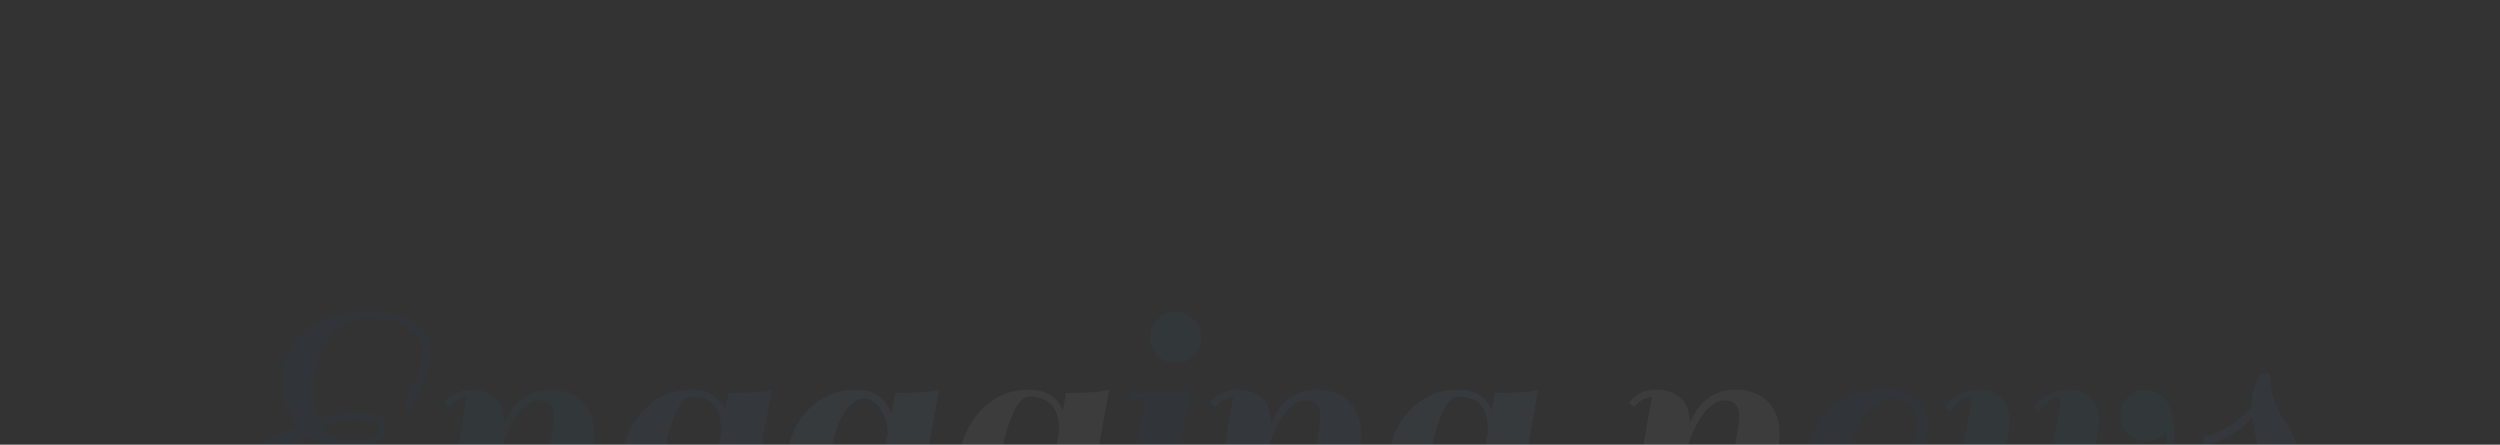 <?xml version="1.0" encoding="utf-8"?>
<svg xmlns="http://www.w3.org/2000/svg" style="margin: auto; background: none; display: block; shape-rendering: auto;" width="253" height="45" preserveAspectRatio="xMidYMid">
<rect width="100%" height="100%" fill="#333333" stroke="none"/>
<style type="text/css">
  text {
    text-anchor: middle; font-size: 36px; opacity: 0;
  }
</style>
<g style="transform-origin: 126.5px 22.5px; transform: scale(1.5);">
<g transform="translate(126.5,22.5)">
  <g transform="translate(0,0)"><g class="path" style="transform: matrix(1, 0, 0, 1, 0, 14.925); opacity: 0.05; transform-origin: -61.575px -0.942px; animation: 1s linear 0s 1 normal forwards running float-btt-in-d7387ceb-f3ca-45ed-b548-ac0c44699b5b;"><path d="M6.55-7.34L6.55-7.34L6.55-7.34Q7.80-7.75 9.46-7.75L9.46-7.75L9.46-7.75Q11.11-7.75 11.11-6.79L11.11-6.79L11.11-6.79Q11.11-6.22 10.49-5.84L10.49-5.84L10.49-5.84Q9.86-5.47 8.69-5.47L8.69-5.47L8.69-5.47Q6.84-5.47 5.71-6.36L5.71-6.36L5.71-6.36Q5.28-5.90 5.04-5.59L5.04-5.59L5.04-5.59Q4.80-5.28 4.50-4.39L4.50-4.39L4.50-4.39Q4.20-3.50 4.20-2.26L4.20-2.26L4.20-2.26Q4.20-1.01 5.26-0.08L5.26-0.08L5.26-0.08Q6.31 0.84 7.45 0.84L7.45 0.84L7.45 0.84Q8.59 0.84 9.58 0.41L9.58 0.41L9.58 0.41Q10.56-0.02 11.14-0.60L11.14-0.60L11.14-0.60Q11.71-1.18 12.14-1.87L12.14-1.87L12.14-1.87Q12.74-2.76 12.94-3.43L12.94-3.43L13.42-3.31L13.42-3.31Q13.42-3.24 13.24-2.81L13.24-2.81L13.24-2.81Q13.06-2.38 12.58-1.67L12.58-1.67L12.58-1.67Q12.10-0.96 11.42-0.30L11.42-0.30L11.42-0.30Q10.75 0.36 9.58 0.84L9.58 0.84L9.58 0.84Q8.40 1.32 7.01 1.32L7.01 1.32L7.01 1.32Q4.44 1.32 3 0.23L3 0.23L3 0.23Q1.56-0.86 1.56-2.62L1.56-2.62L1.56-2.62Q1.56-4.37 2.65-5.40L2.65-5.40L2.65-5.40Q3.74-6.43 5.23-6.84L5.23-6.84L5.23-6.84Q4.15-8.16 4.15-9.97L4.15-9.97L4.15-9.97Q4.15-11.78 5.60-13.20L5.60-13.20L5.60-13.20Q7.06-14.62 9.79-14.62L9.79-14.62L9.79-14.62Q11.88-14.62 13.00-13.88L13.00-13.88L13.00-13.88Q14.11-13.15 14.11-12.06L14.11-12.06L14.11-12.06Q14.11-10.97 13.55-9.83L13.55-9.83L13.55-9.83Q12.98-8.69 12.91-8.02L12.91-8.02L12.41-8.02L12.41-8.02Q12.48-8.74 13.04-9.86L13.04-9.86L13.04-9.86Q13.61-10.99 13.61-11.96L13.61-11.96L13.61-11.96Q13.61-12.94 12.59-13.56L12.59-13.56L12.59-13.56Q11.57-14.18 10.00-14.18L10.00-14.18L10.00-14.18Q8.42-14.18 7.32-12.97L7.32-12.97L7.32-12.97Q6.22-11.76 6.22-9.26L6.22-9.26L6.22-9.26Q6.22-7.92 6.55-7.34zM6.91-6.65L6.91-6.65L6.91-6.65Q7.03-6.48 7.52-6.19L7.52-6.19L7.52-6.19Q8.02-5.90 8.83-5.90L8.83-5.90L8.83-5.90Q9.65-5.90 10.14-6.16L10.14-6.16L10.14-6.16Q10.63-6.41 10.63-6.74L10.63-6.74L10.63-6.74Q10.63-7.32 9.34-7.32L9.34-7.32L9.34-7.32Q8.04-7.32 6.74-6.94L6.74-6.94L6.74-6.94Q6.79-6.82 6.91-6.65" fill="#0051a2" stroke="none" stroke-width="none" transform="translate(-69.41,5.708)" style="fill: rgb(0, 81, 162);"></path></g><g class="path" style="transform: matrix(1, 0, 0, 1, 0, 14.925); opacity: 0.05; transform-origin: -49.02px 1.148px; animation: 1s linear 0.051s 1 normal forwards running float-btt-in-d7387ceb-f3ca-45ed-b548-ac0c44699b5b;"><path d="M24.22-0.26L24.22-0.26L24.22-0.26Q24.79-0.26 25.42-0.94L25.42-0.94L25.78-0.65L25.78-0.65Q25.61-0.31 25.03-0.05L25.03-0.05L25.03-0.05Q24.46 0.22 23.76 0.22L23.76 0.22L23.76 0.22Q21.58 0.22 21.58-1.75L21.58-1.75L21.58-1.75Q21.58-2.59 22.01-4.75L22.01-4.75L22.01-4.75Q22.44-6.91 22.44-7.58L22.44-7.58L22.44-7.58Q22.44-8.62 21.46-8.62L21.46-8.62L21.46-8.62Q20.66-8.62 19.93-7.58L19.93-7.58L19.93-7.58Q19.20-6.55 18.72-4.75L18.72-4.75L17.90-0.26L17.90-0.26Q18.65-0.34 19.13-0.94L19.13-0.94L19.49-0.65L19.49-0.65Q18.77 0.22 17.69 0.22L17.69 0.22L17.69 0.22Q16.61 0.22 16.00-0.34L16.00-0.34L16.00-0.34Q15.38-0.89 15.38-1.78L15.38-1.78L15.38-1.78Q15.38-2.11 15.77-4.42L15.77-4.42L16.56-8.86L16.56-8.86Q15.84-8.78 15.36-8.18L15.36-8.18L15-8.47L15-8.47Q15.72-9.34 16.81-9.34L16.81-9.34L16.81-9.34Q17.90-9.34 18.50-8.78L18.50-8.78L18.50-8.78Q19.10-8.23 19.10-7.22L19.10-7.22L19.10-7.08L19.10-7.08Q20.09-9.34 22.18-9.34L22.18-9.34L22.18-9.34Q23.59-9.34 24.38-8.53L24.38-8.53L24.38-8.53Q25.18-7.73 25.18-6.31L25.18-6.31L25.18-6.31Q25.18-5.57 24.72-3.44L24.72-3.44L24.72-3.44Q24.26-1.32 24.22-0.26" fill="#0051a2" stroke="none" stroke-width="none" transform="translate(-69.41,5.708)" style="fill: rgb(27, 117, 190);"></path></g><g class="path" style="transform: matrix(1, 0, 0, 1, 0, 14.925); opacity: 0.05; transform-origin: -37.655px 3.248px; animation: 1s linear 0.102s 1 normal forwards running float-btt-in-d7387ceb-f3ca-45ed-b548-ac0c44699b5b;"><path d="M34.80 2.62L34.80 2.62L34.80 2.62Q35.66 2.62 36.29 1.94L36.29 1.94L36.62 2.23L36.62 2.23Q36.05 3.05 34.80 3.05L34.80 3.05L34.80 3.05Q34.27 3.05 33.72 2.93L33.72 2.93L33.72 2.93Q32.09 4.42 29.54 4.42L29.54 4.42L29.54 4.42Q28.03 4.42 27.20 3.90L27.20 3.90L27.20 3.90Q26.38 3.38 26.38 2.56L26.38 2.56L26.38 2.56Q26.38 1.73 26.89 1.24L26.89 1.24L26.89 1.24Q27.41 0.74 28.73 0.74L28.73 0.74L28.73 0.74Q30.05 0.74 32.21 1.82L32.21 1.82L32.95-2.16L32.95-2.16Q31.87-0.17 30.17-0.17L30.17-0.17L30.17-0.17Q26.90-0.17 26.90-3.38L26.90-3.38L26.90-3.38Q26.90-6.07 28.26-7.70L28.26-7.70L28.26-7.70Q29.62-9.34 31.73-9.34L31.73-9.34L31.73-9.34Q32.95-9.34 33.62-8.59L33.62-8.59L33.62-8.59Q33.82-8.38 34.01-7.94L34.01-7.94L34.22-9.12L34.22-9.12Q36-9.12 36.82-9.26L36.82-9.26L37.13-9.34L35.54-0.48L35.54-0.48Q35.18 1.39 34.10 2.54L34.10 2.54L34.10 2.54Q34.42 2.62 34.80 2.62zM29.62-2.64L29.62-2.64Q29.62-1.54 29.83-1.16L29.83-1.16L29.83-1.16Q30.05-0.79 30.65-0.79L30.65-0.79L30.65-0.79Q31.25-0.79 31.87-1.44L31.87-1.44L31.87-1.44Q32.50-2.09 32.77-2.65L32.77-2.65L32.77-2.65Q33.05-3.22 33.24-3.74L33.24-3.74L33.74-6.50L33.74-6.67L33.74-6.67Q33.74-8.88 31.73-8.88L31.73-8.88L31.73-8.88Q30.96-8.88 30.29-6.79L30.29-6.79L30.29-6.79Q29.62-4.70 29.62-2.64L29.62-2.64zM29.45 3.94L29.45 3.94L29.45 3.94Q31.37 3.94 32.04 2.28L32.04 2.28L31.70 2.11L31.70 2.11Q31.42 1.97 31.36 1.93L31.36 1.93L31.36 1.93Q31.30 1.90 31.03 1.78L31.03 1.78L31.03 1.78Q30.77 1.66 30.65 1.62L30.65 1.62L30.65 1.62Q30.53 1.58 30.28 1.49L30.28 1.49L30.28 1.49Q30.02 1.39 29.86 1.36L29.86 1.36L29.86 1.36Q29.69 1.32 29.47 1.27L29.47 1.27L29.47 1.27Q29.11 1.20 28.42 1.20L28.42 1.20L28.42 1.20Q27.72 1.20 27.30 1.54L27.30 1.54L27.30 1.54Q26.88 1.87 26.88 2.52L26.88 2.52L26.88 2.52Q26.88 3.17 27.58 3.55L27.58 3.55L27.58 3.55Q28.27 3.94 29.45 3.94" fill="#0051a2" stroke="none" stroke-width="none" transform="translate(-69.41,5.708)" style="fill: rgb(64, 142, 224);"></path></g><g class="path" style="transform: matrix(1, 0, 0, 1, 0, 14.925); opacity: 0.05; transform-origin: -26.165px 1.148px; animation: 1s linear 0.152s 1 normal forwards running float-btt-in-d7387ceb-f3ca-45ed-b548-ac0c44699b5b;"><path d="M46.54 0.22L46.54 0.22L46.54 0.22Q44.42 0.22 44.23-1.63L44.23-1.63L44.23-1.63Q43.18 0.22 41.57 0.22L41.57 0.22L41.57 0.22Q39.96 0.22 39.01-0.76L39.01-0.76L39.01-0.76Q38.06-1.73 38.06-3.48L38.06-3.48L38.06-3.48Q38.06-6.22 39.41-7.78L39.41-7.78L39.41-7.78Q40.75-9.34 42.89-9.34L42.89-9.34L42.89-9.34Q44.64-9.34 45.22-7.68L45.22-7.68L45.22-7.68Q45.34-8.40 45.48-9.12L45.48-9.12L45.48-9.12Q47.26-9.12 48.12-9.26L48.12-9.26L48.43-9.34L46.78-0.26L46.78-0.26Q47.50-0.34 47.98-0.94L47.98-0.94L48.34-0.65L48.34-0.65Q47.62 0.22 46.54 0.22zM40.78-2.26L40.78-2.26Q40.78-1.18 41.05-0.76L41.05-0.76L41.05-0.76Q41.33-0.34 41.90-0.34L41.90-0.34L41.90-0.34Q42.48-0.34 43.08-0.96L43.08-0.96L43.08-0.96Q43.87-1.78 44.35-3.02L44.35-3.02L44.35-3.02Q44.42-3.34 44.63-4.52L44.63-4.52L44.63-4.52Q44.83-5.71 44.98-6.48L44.98-6.48L44.98-6.48Q44.90-7.39 44.47-8.06L44.47-8.06L44.47-8.06Q44.04-8.74 43.39-8.74L43.39-8.74L43.39-8.74Q42.22-8.74 41.50-6.64L41.50-6.64L41.50-6.64Q40.78-4.54 40.78-2.26L40.78-2.26" fill="#0051a2" stroke="none" stroke-width="none" transform="translate(-69.41,5.708)" style="fill: rgb(137, 191, 248);"></path></g><g class="path" style="transform: matrix(1, 0, 0, 1, 0, 14.925); opacity: 0.05; transform-origin: -14.885px 3.248px; animation: 1s linear 0.203s 1 normal forwards running float-btt-in-d7387ceb-f3ca-45ed-b548-ac0c44699b5b;"><path d="M57.58 2.62L57.58 2.62L57.58 2.62Q58.44 2.62 59.06 1.94L59.06 1.94L59.40 2.23L59.40 2.23Q58.82 3.05 57.58 3.05L57.58 3.05L57.58 3.05Q57.05 3.05 56.50 2.93L56.50 2.93L56.50 2.93Q54.86 4.42 52.32 4.42L52.32 4.42L52.32 4.42Q50.81 4.42 49.98 3.90L49.98 3.90L49.98 3.90Q49.15 3.38 49.15 2.56L49.15 2.56L49.15 2.56Q49.15 1.73 49.67 1.24L49.67 1.24L49.67 1.24Q50.18 0.74 51.50 0.74L51.50 0.74L51.50 0.74Q52.82 0.74 54.98 1.82L54.98 1.82L55.73-2.16L55.73-2.16Q54.65-0.17 52.94-0.17L52.94-0.17L52.94-0.17Q49.68-0.17 49.68-3.38L49.68-3.38L49.68-3.38Q49.68-6.07 51.04-7.70L51.04-7.70L51.04-7.70Q52.39-9.34 54.50-9.34L54.50-9.34L54.50-9.34Q55.73-9.34 56.40-8.59L56.40-8.59L56.40-8.59Q56.59-8.38 56.78-7.94L56.78-7.94L57-9.12L57-9.12Q58.78-9.12 59.59-9.26L59.59-9.26L59.90-9.34L58.32-0.48L58.32-0.48Q57.96 1.39 56.88 2.54L56.88 2.54L56.88 2.54Q57.19 2.62 57.58 2.62zM52.39-2.64L52.39-2.64Q52.39-1.54 52.61-1.16L52.61-1.16L52.61-1.16Q52.82-0.79 53.42-0.79L53.42-0.79L53.42-0.79Q54.02-0.79 54.65-1.44L54.65-1.44L54.65-1.44Q55.27-2.09 55.55-2.65L55.55-2.65L55.55-2.65Q55.82-3.22 56.02-3.74L56.02-3.74L56.52-6.50L56.52-6.67L56.52-6.67Q56.52-8.88 54.50-8.88L54.50-8.88L54.50-8.88Q53.74-8.88 53.06-6.79L53.06-6.79L53.06-6.79Q52.39-4.70 52.39-2.64L52.39-2.64zM52.22 3.94L52.22 3.94L52.22 3.94Q54.14 3.94 54.82 2.28L54.82 2.28L54.48 2.11L54.48 2.11Q54.19 1.97 54.13 1.93L54.13 1.93L54.13 1.93Q54.07 1.90 53.81 1.78L53.81 1.78L53.81 1.78Q53.54 1.66 53.42 1.62L53.42 1.62L53.42 1.62Q53.30 1.58 53.05 1.49L53.05 1.49L53.05 1.49Q52.80 1.39 52.63 1.36L52.63 1.36L52.63 1.36Q52.46 1.32 52.25 1.27L52.25 1.27L52.25 1.27Q51.89 1.20 51.19 1.20L51.19 1.20L51.19 1.20Q50.50 1.20 50.08 1.54L50.08 1.54L50.08 1.54Q49.66 1.87 49.66 2.52L49.66 2.52L49.66 2.52Q49.66 3.17 50.35 3.55L50.35 3.55L50.35 3.55Q51.05 3.94 52.22 3.94" fill="#0051a2" stroke="none" stroke-width="none" transform="translate(-69.41,5.708)" style="fill: rgb(227, 241, 255);"></path></g><g class="path" style="transform: matrix(1, 0, 0, 1, 0, 14.925); opacity: 0.05; transform-origin: -6.13px 1.148px; animation: 1s linear 0.254s 1 normal forwards running float-btt-in-d7387ceb-f3ca-45ed-b548-ac0c44699b5b;"><path d="M65.28-0.65L65.28-0.65Q64.56 0.22 63.48 0.22L63.48 0.22L63.48 0.22Q62.40 0.22 61.79-0.34L61.79-0.34L61.79-0.34Q61.18-0.89 61.18-1.78L61.18-1.78L61.18-1.78Q61.18-2.09 61.56-4.39L61.56-4.39L62.35-8.69L61.34-8.69L61.39-9.12L62.42-9.12L62.42-9.12Q64.20-9.12 65.04-9.26L65.04-9.26L65.38-9.34L63.72-0.26L63.72-0.26Q64.44-0.34 64.92-0.94L64.92-0.94L65.28-0.65" fill="#0051a2" stroke="none" stroke-width="none" transform="translate(-69.41,5.708)" style="fill: rgb(0, 81, 162);"></path></g><g class="path" style="transform: matrix(1, 0, 0, 1, 0, 14.925); opacity: 0.05; transform-origin: -5.01px -7.172px; animation: 1s linear 0.305s 1 normal forwards running float-btt-in-d7387ceb-f3ca-45ed-b548-ac0c44699b5b;"><path d="M63.17-11.64L63.17-11.64L63.17-11.64Q62.66-12.14 62.66-12.86L62.66-12.86L62.66-12.86Q62.66-13.58 63.17-14.10L63.17-14.10L63.17-14.10Q63.67-14.62 64.39-14.62L64.39-14.62L64.39-14.62Q65.11-14.62 65.63-14.10L65.63-14.10L65.63-14.10Q66.14-13.58 66.14-12.86L66.14-12.86L66.14-12.86Q66.14-12.14 65.63-11.64L65.63-11.64L65.63-11.64Q65.11-11.14 64.39-11.14L64.39-11.14L64.39-11.14Q63.67-11.14 63.17-11.64" fill="#0051a2" stroke="none" stroke-width="none" transform="translate(-69.41,5.708)" style="fill: rgb(27, 117, 190);"></path></g><g class="path" style="transform: matrix(1, 0, 0, 1, 0, 14.925); opacity: 0.05; transform-origin: 2.7px 1.148px; animation: 1s linear 0.355s 1 normal forwards running float-btt-in-d7387ceb-f3ca-45ed-b548-ac0c44699b5b;"><path d="M75.94-0.26L75.94-0.26L75.94-0.26Q76.51-0.26 77.14-0.94L77.14-0.94L77.50-0.65L77.50-0.65Q77.33-0.31 76.75-0.05L76.75-0.05L76.75-0.05Q76.18 0.22 75.48 0.22L75.48 0.22L75.48 0.22Q73.30 0.22 73.30-1.75L73.30-1.75L73.30-1.75Q73.30-2.59 73.73-4.75L73.73-4.75L73.73-4.75Q74.16-6.91 74.16-7.58L74.16-7.58L74.16-7.58Q74.16-8.62 73.18-8.62L73.18-8.62L73.18-8.62Q72.38-8.62 71.65-7.58L71.65-7.58L71.65-7.58Q70.92-6.55 70.44-4.75L70.44-4.75L69.62-0.26L69.62-0.26Q70.37-0.34 70.85-0.94L70.85-0.94L71.21-0.65L71.21-0.65Q70.49 0.22 69.41 0.22L69.41 0.22L69.41 0.22Q68.33 0.22 67.72-0.34L67.72-0.34L67.72-0.34Q67.10-0.89 67.10-1.78L67.10-1.78L67.10-1.78Q67.10-2.11 67.49-4.42L67.49-4.42L68.28-8.86L68.28-8.86Q67.56-8.78 67.08-8.18L67.08-8.18L66.72-8.47L66.72-8.47Q67.44-9.34 68.53-9.34L68.53-9.34L68.53-9.34Q69.62-9.34 70.22-8.78L70.22-8.78L70.22-8.78Q70.82-8.23 70.82-7.22L70.82-7.22L70.82-7.08L70.82-7.08Q71.81-9.34 73.90-9.34L73.90-9.34L73.90-9.34Q75.31-9.34 76.10-8.53L76.10-8.53L76.10-8.53Q76.90-7.73 76.90-6.31L76.90-6.31L76.90-6.31Q76.90-5.57 76.44-3.44L76.44-3.44L76.44-3.44Q75.98-1.32 75.94-0.26" fill="#0051a2" stroke="none" stroke-width="none" transform="translate(-69.41,5.708)" style="fill: rgb(64, 142, 224);"></path></g><g class="path" style="transform: matrix(1, 0, 0, 1, 0, 14.925); opacity: 0.05; transform-origin: 14.065px 3.248px; animation: 1s linear 0.406s 1 normal forwards running float-btt-in-d7387ceb-f3ca-45ed-b548-ac0c44699b5b;"><path d="M86.52 2.62L86.52 2.62L86.52 2.62Q87.38 2.62 88.01 1.94L88.01 1.94L88.34 2.23L88.34 2.23Q87.77 3.05 86.52 3.05L86.52 3.05L86.52 3.05Q85.99 3.05 85.44 2.93L85.44 2.93L85.44 2.93Q83.81 4.42 81.26 4.42L81.26 4.42L81.26 4.42Q79.75 4.42 78.92 3.90L78.92 3.90L78.92 3.90Q78.10 3.38 78.10 2.56L78.10 2.56L78.10 2.56Q78.10 1.73 78.61 1.24L78.61 1.24L78.61 1.24Q79.13 0.74 80.45 0.74L80.45 0.74L80.45 0.74Q81.77 0.74 83.93 1.82L83.93 1.82L84.67-2.16L84.67-2.16Q83.59-0.17 81.89-0.17L81.89-0.17L81.89-0.17Q78.62-0.17 78.62-3.38L78.62-3.38L78.62-3.38Q78.62-6.07 79.98-7.70L79.98-7.70L79.98-7.70Q81.34-9.34 83.45-9.34L83.45-9.34L83.45-9.34Q84.67-9.34 85.34-8.59L85.34-8.59L85.34-8.59Q85.54-8.38 85.73-7.94L85.73-7.94L85.94-9.12L85.94-9.12Q87.72-9.12 88.54-9.26L88.54-9.26L88.85-9.34L87.26-0.48L87.26-0.48Q86.90 1.39 85.82 2.54L85.82 2.54L85.82 2.54Q86.14 2.62 86.52 2.62zM81.34-2.64L81.34-2.64Q81.34-1.54 81.55-1.16L81.55-1.16L81.55-1.16Q81.77-0.79 82.37-0.79L82.37-0.79L82.37-0.79Q82.97-0.79 83.59-1.44L83.59-1.44L83.59-1.44Q84.22-2.09 84.49-2.65L84.49-2.65L84.49-2.65Q84.77-3.22 84.96-3.74L84.96-3.74L85.46-6.50L85.46-6.67L85.46-6.67Q85.46-8.88 83.45-8.88L83.45-8.88L83.45-8.88Q82.68-8.88 82.01-6.79L82.01-6.79L82.01-6.79Q81.34-4.70 81.34-2.64L81.34-2.64zM81.17 3.94L81.17 3.94L81.17 3.94Q83.09 3.94 83.76 2.28L83.76 2.28L83.42 2.11L83.42 2.11Q83.14 1.97 83.08 1.93L83.08 1.93L83.08 1.93Q83.02 1.90 82.75 1.78L82.75 1.78L82.75 1.78Q82.49 1.66 82.37 1.62L82.37 1.62L82.37 1.62Q82.25 1.58 82.00 1.49L82.00 1.49L82.00 1.49Q81.74 1.39 81.58 1.36L81.58 1.36L81.58 1.36Q81.41 1.32 81.19 1.27L81.19 1.27L81.19 1.27Q80.83 1.20 80.14 1.20L80.14 1.20L80.14 1.20Q79.44 1.20 79.02 1.54L79.02 1.54L79.02 1.54Q78.60 1.87 78.60 2.52L78.60 2.52L78.60 2.52Q78.60 3.17 79.30 3.55L79.30 3.55L79.30 3.55Q79.99 3.94 81.17 3.94" fill="#0051a2" stroke="none" stroke-width="none" transform="translate(-69.41,5.708)" style="fill: rgb(137, 191, 248);"></path></g><g class="path" style="transform: matrix(1, 0, 0, 1, 0, 14.925); opacity: 0.05; transform-origin: 30.945px 1.148px; animation: 1s linear 0.457s 1 normal forwards running float-btt-in-d7387ceb-f3ca-45ed-b548-ac0c44699b5b;"><path d="M104.18-0.26L104.18-0.26L104.18-0.26Q104.76-0.26 105.38-0.94L105.38-0.94L105.74-0.65L105.74-0.65Q105.58-0.31 105.00-0.05L105.00-0.05L105.00-0.05Q104.42 0.22 103.73 0.22L103.73 0.22L103.73 0.22Q101.54 0.22 101.54-1.75L101.54-1.75L101.54-1.75Q101.54-2.59 101.98-4.75L101.98-4.75L101.98-4.75Q102.41-6.91 102.41-7.58L102.41-7.58L102.41-7.58Q102.41-8.62 101.42-8.62L101.42-8.62L101.42-8.62Q100.63-8.62 99.90-7.58L99.90-7.58L99.90-7.58Q99.17-6.55 98.69-4.75L98.69-4.75L97.87-0.26L97.87-0.26Q98.62-0.34 99.10-0.94L99.10-0.94L99.46-0.65L99.46-0.65Q98.74 0.22 97.66 0.22L97.66 0.22L97.66 0.22Q96.58 0.22 95.96-0.34L95.96-0.34L95.96-0.34Q95.35-0.89 95.35-1.78L95.35-1.78L95.35-1.78Q95.35-2.11 95.74-4.42L95.74-4.42L96.53-8.86L96.53-8.86Q95.81-8.78 95.33-8.18L95.33-8.18L94.97-8.47L94.97-8.47Q95.69-9.34 96.78-9.34L96.78-9.34L96.78-9.34Q97.87-9.34 98.47-8.78L98.47-8.78L98.47-8.78Q99.07-8.23 99.07-7.22L99.07-7.22L99.07-7.08L99.07-7.08Q100.06-9.34 102.14-9.34L102.14-9.34L102.14-9.34Q103.56-9.34 104.35-8.53L104.35-8.53L104.35-8.53Q105.14-7.73 105.14-6.31L105.14-6.31L105.14-6.31Q105.14-5.57 104.69-3.44L104.69-3.44L104.69-3.44Q104.23-1.32 104.18-0.26" fill="#0051a2" stroke="none" stroke-width="none" transform="translate(-69.41,5.708)" style="fill: rgb(227, 241, 255);"></path></g><g class="path" style="transform: matrix(1, 0, 0, 1, 0, 14.925); opacity: 0.05; transform-origin: 41.59px 1.148px; animation: 1s linear 0.508s 1 normal forwards running float-btt-in-d7387ceb-f3ca-45ed-b548-ac0c44699b5b;"><path d="M112.06-9.34L112.06-9.34L112.06-9.34Q115.10-9.34 115.10-6.91L115.10-6.91L115.10-6.91Q115.10-5.40 113.68-4.62L113.68-4.62L113.68-4.62Q112.25-3.84 109.61-3.82L109.61-3.82L109.61-3.82Q109.56-2.95 109.56-2.45L109.56-2.45L109.56-2.45Q109.56-1.37 110.05-0.85L110.05-0.85L110.05-0.85Q110.54-0.34 111.29-0.34L111.29-0.34L111.29-0.34Q112.03-0.34 112.64-0.62L112.64-0.62L112.64-0.62Q113.26-0.91 113.62-1.31L113.62-1.31L113.62-1.31Q113.98-1.70 114.24-2.14L114.24-2.14L114.24-2.14Q114.72-2.93 114.72-3.14L114.72-3.14L115.15-2.95L115.15-2.95Q115.08-2.57 114.72-1.93L114.72-1.93L114.72-1.93Q114.36-1.30 113.93-0.89L113.93-0.89L113.93-0.89Q113.50-0.48 112.66-0.13L112.66-0.13L112.66-0.13Q111.82 0.22 110.78 0.22L110.78 0.22L110.78 0.22Q108.84 0.22 107.84-0.71L107.84-0.71L107.84-0.71Q106.85-1.63 106.85-3.24L106.85-3.24L106.85-3.24Q106.85-6.10 108.26-7.72L108.26-7.72L108.26-7.72Q109.68-9.34 112.06-9.34zM114.50-6.91L114.50-6.91Q114.50-7.70 114.04-8.22L114.04-8.22L114.04-8.22Q113.57-8.74 112.64-8.74L112.64-8.74L112.64-8.74Q111.72-8.74 110.84-7.63L110.84-7.63L110.84-7.63Q109.97-6.53 109.68-4.37L109.68-4.37L109.68-4.37Q114.50-4.39 114.50-6.91L114.50-6.91" fill="#0051a2" stroke="none" stroke-width="none" transform="translate(-69.41,5.708)" style="fill: rgb(0, 81, 162);"></path></g><g class="path" style="transform: matrix(1, 0, 0, 1, 0, 14.925); opacity: 0.05; transform-origin: 54.62px 1.148px; animation: 1s linear 0.558s 1 normal forwards running float-btt-in-d7387ceb-f3ca-45ed-b548-ac0c44699b5b;"><path d="M128.62-6.36L128.62-6.36L128.62-6.36Q128.11-6.86 128.11-7.58L128.11-7.58L128.11-7.58Q128.11-8.30 128.62-8.82L128.62-8.82L128.62-8.82Q129.12-9.34 129.76-9.34L129.76-9.34L129.76-9.34Q130.39-9.34 130.84-9.01L130.84-9.01L130.84-9.01Q131.28-8.69 131.47-8.18L131.47-8.18L131.47-8.18Q131.50-8.16 131.50-8.14L131.50-8.14L131.50-8.11L131.50-8.11Q131.78-7.49 131.78-6.40L131.78-6.40L131.78-6.40Q131.78-5.30 131.64-4.54L131.64-4.54L131.64-4.54Q131.50-3.77 131.11-2.90L131.11-2.90L131.11-2.90Q130.73-2.04 130.18-1.36L130.18-1.36L130.18-1.36Q129.62-0.67 128.70-0.23L128.70-0.23L128.70-0.23Q127.78 0.22 126.65 0.22L126.65 0.22L126.65 0.22Q124.73 0.22 123.77-1.18L123.77-1.18L123.77-1.18Q122.62 0.22 120.62 0.22L120.62 0.22L120.62 0.22Q119.09 0.22 118.12-0.74L118.12-0.74L118.12-0.74Q117.14-1.70 117.14-2.95L117.14-2.95L117.14-2.95Q117.14-4.20 117.59-6.04L117.59-6.04L117.59-6.04Q118.03-7.87 118.08-8.86L118.08-8.86L118.08-8.86Q117.70-8.83 117.34-8.58L117.34-8.58L117.34-8.58Q116.98-8.33 116.81-8.09L116.81-8.09L116.64-7.85L116.28-8.14L116.28-8.14Q116.35-8.28 116.50-8.47L116.50-8.47L116.50-8.47Q116.64-8.66 117.23-9L117.23-9L117.23-9Q117.82-9.34 118.70-9.34L118.70-9.34L118.70-9.34Q119.59-9.34 120.13-8.76L120.13-8.76L120.13-8.76Q120.67-8.18 120.67-7.30L120.67-7.30L120.67-7.30Q120.67-6.41 120.19-4.55L120.19-4.55L120.19-4.55Q119.71-2.69 119.71-1.93L119.71-1.93L119.71-1.93Q119.71-1.18 120.06-0.74L120.06-0.74L120.06-0.74Q120.41-0.31 121.06-0.31L121.06-0.31L121.06-0.31Q122.45-0.31 123.43-1.75L123.43-1.75L123.43-1.75Q123.17-2.42 123.17-3.31L123.17-3.31L123.17-3.31Q123.17-4.20 123.61-6.04L123.61-6.04L123.61-6.04Q124.06-7.87 124.10-8.86L124.10-8.86L124.10-8.86Q123.72-8.83 123.36-8.58L123.36-8.58L123.36-8.58Q123-8.33 122.83-8.09L122.83-8.09L122.66-7.85L122.30-8.14L122.30-8.14Q122.38-8.28 122.52-8.47L122.52-8.47L122.52-8.47Q122.66-8.66 123.25-9L123.25-9L123.25-9Q123.84-9.34 124.73-9.34L124.73-9.34L124.73-9.34Q125.62-9.34 126.16-8.76L126.16-8.76L126.16-8.76Q126.70-8.18 126.70-7.30L126.70-7.30L126.70-7.30Q126.70-6.41 126.22-4.55L126.22-4.55L126.22-4.55Q125.74-2.69 125.74-1.93L125.74-1.93L125.74-1.93Q125.74-1.18 126.08-0.74L126.08-0.74L126.08-0.74Q126.43-0.31 127.08-0.31L127.08-0.31L127.08-0.31Q128.69-0.31 129.96-2.05L129.96-2.05L129.96-2.05Q131.23-3.79 131.23-5.98L131.23-5.98L131.23-5.98Q131.23-6.14 131.18-6.48L131.18-6.48L131.18-6.48Q130.68-5.86 129.90-5.86L129.90-5.86L129.90-5.86Q129.12-5.86 128.62-6.36" fill="#0051a2" stroke="none" stroke-width="none" transform="translate(-69.41,5.708)" style="fill: rgb(27, 117, 190);"></path></g><g class="path" style="transform: matrix(1, 0, 0, 1, 0, 14.925); opacity: 0.05; transform-origin: 66.96px 0.598px; animation: 1s linear 0.609s 1 normal forwards running float-btt-in-d7387ceb-f3ca-45ed-b548-ac0c44699b5b;"><path d="M135.19-0.41L135.19-0.41L135.19-0.41Q137.57-0.41 137.57-3.91L137.57-3.91L137.57-3.91Q137.57-4.78 137.32-5.95L137.32-5.95L137.32-5.95Q137.06-7.13 137.02-7.42L137.02-7.42L137.02-7.42Q135.55-5.90 133.73-5.59L133.73-5.59L133.73-6.17L133.73-6.17Q135.46-6.55 136.97-8.14L136.97-8.14L136.97-8.23L136.97-8.23Q136.97-8.81 137.14-9.36L137.14-9.36L137.14-9.36Q137.30-9.91 137.47-10.18L137.47-10.18L137.64-10.44L138.22-10.44L138.22-10.44Q138.22-9.38 138.55-8.51L138.55-8.51L138.55-8.51Q138.89-7.63 139.30-7.09L139.30-7.09L139.30-7.09Q139.70-6.55 140.04-5.68L140.04-5.68L140.04-5.68Q140.38-4.80 140.38-3.74L140.38-3.74L140.38-3.74Q140.38-2.04 139.09-0.91L139.09-0.91L139.09-0.91Q137.81 0.22 136.01 0.22L136.01 0.22L136.01 0.22Q134.21 0.22 133.28-0.60L133.28-0.60L133.28-0.60Q132.36-1.42 132.36-2.48L132.36-2.48L132.36-2.48Q132.36-3.55 132.89-4.02L132.89-4.02L132.89-4.02Q133.42-4.49 134.14-4.49L134.14-4.49L134.14-4.49Q134.86-4.49 135.32-4.02L135.32-4.02L135.32-4.02Q135.79-3.55 135.79-2.82L135.79-2.82L135.79-2.82Q135.79-2.09 135.34-1.58L135.34-1.58L135.34-1.58Q134.88-1.08 134.16-1.08L134.16-1.08L134.16-1.08Q133.85-1.08 133.51-1.18L133.51-1.18L133.51-1.18Q134.04-0.41 135.19-0.41" fill="#0051a2" stroke="none" stroke-width="none" transform="translate(-69.41,5.708)" style="fill: rgb(64, 142, 224);"></path></g></g>
</g>
</g>
<style id="float-btt-in-d7387ceb-f3ca-45ed-b548-ac0c44699b5b" data-anikit="">@keyframes float-btt-in-d7387ceb-f3ca-45ed-b548-ac0c44699b5b
{
  0% {
    animation-timing-function: cubic-bezier(0.224,0.75,0.314,0.815);
    transform: translate(0px,14.925px) rotate(0deg) scale(1,1) skewX(0deg) skewY(0deg);
    opacity: 0.05;
  }
  100% {
    transform: translate(0px,0px) rotate(0deg) scale(1,1) skewX(0deg) skewY(0deg);
    opacity: 1;
  }
}</style></svg>